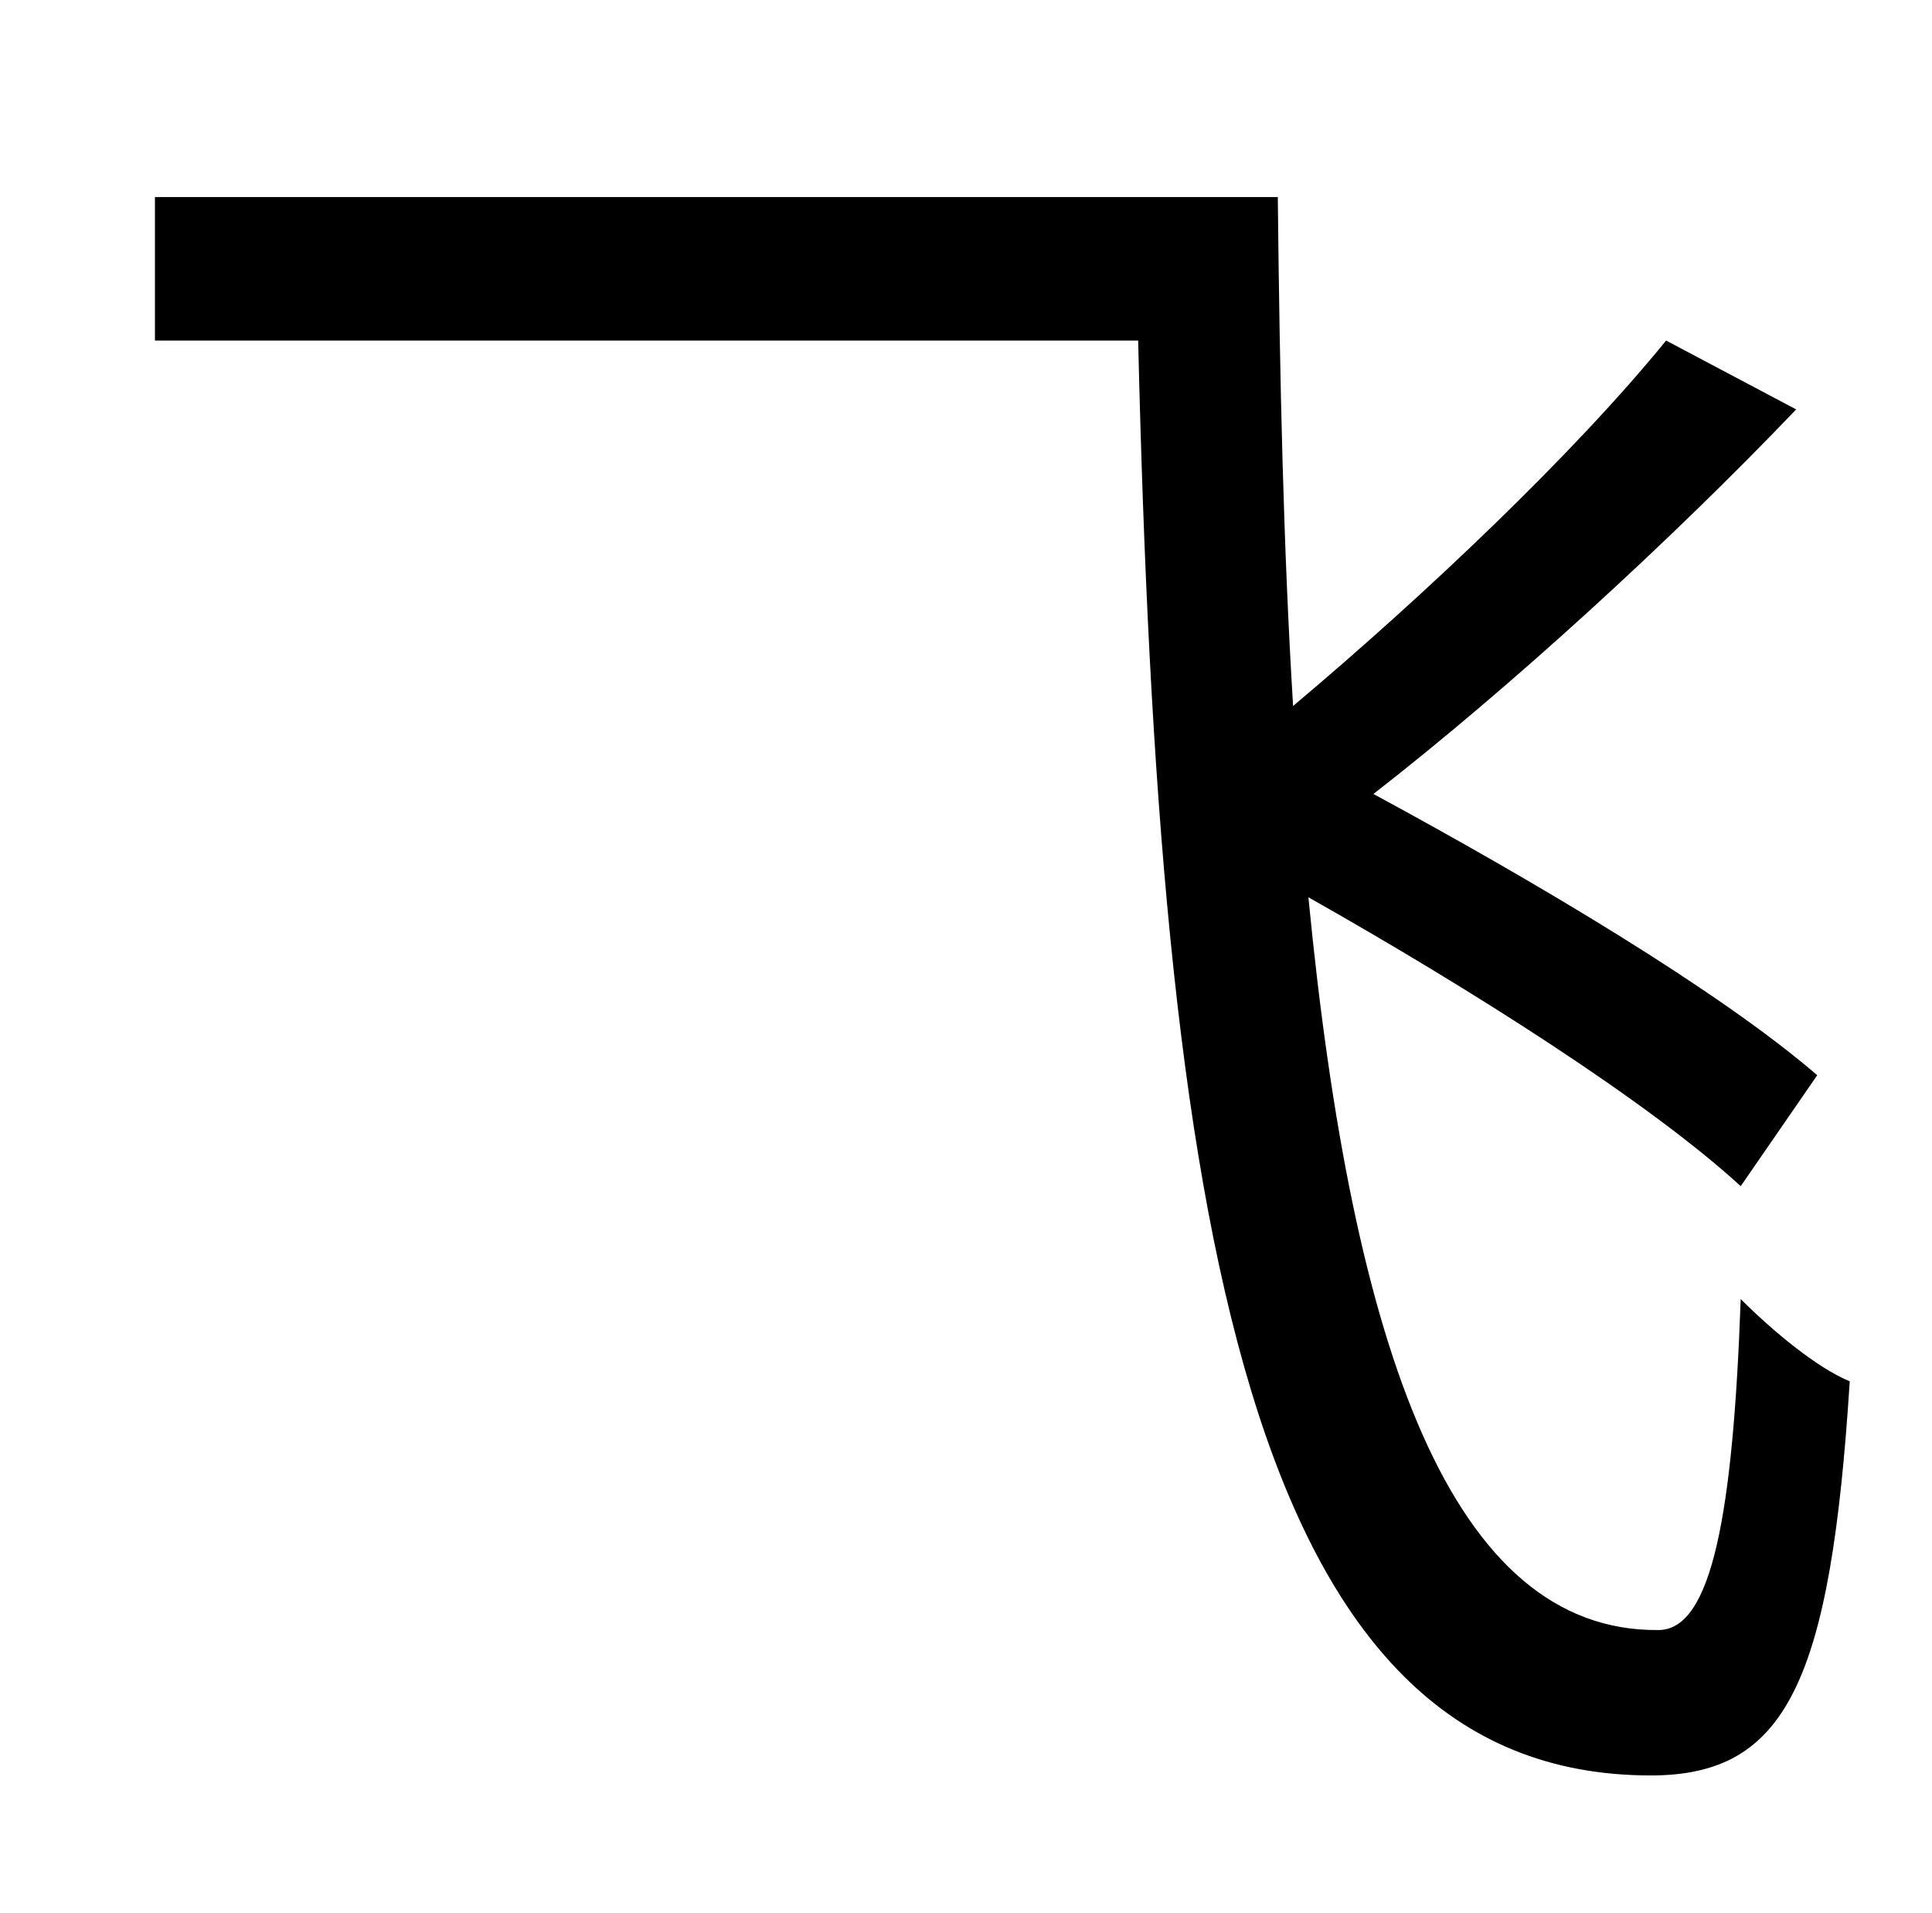 <?xml version="1.0" standalone="no"?>
<!DOCTYPE svg PUBLIC "-//W3C//DTD SVG 1.1//EN" "http://www.w3.org/Graphics/SVG/1.1/DTD/svg11.dtd" >
<svg xmlns="http://www.w3.org/2000/svg" xmlns:xlink="http://www.w3.org/1999/xlink" version="1.1" viewBox="-10 0 1010 1000">
   <path fill="currentColor"
d="M940 562l-40 58c-48 -44 -141 -103 -226 -151c23 237 75 384 183 383c28 0 39 -61 43 -173c17 17 40 36 57 43c-10 157 -33 206 -104 206c-211 0 -257 -287 -268 -750h-514v-75h587c1 96 3 185 8 266c69 -58 147 -132 195 -191l68 36c-65 68 -149 145 -221 201
c85 46 181 103 232 147z" />
</svg>
